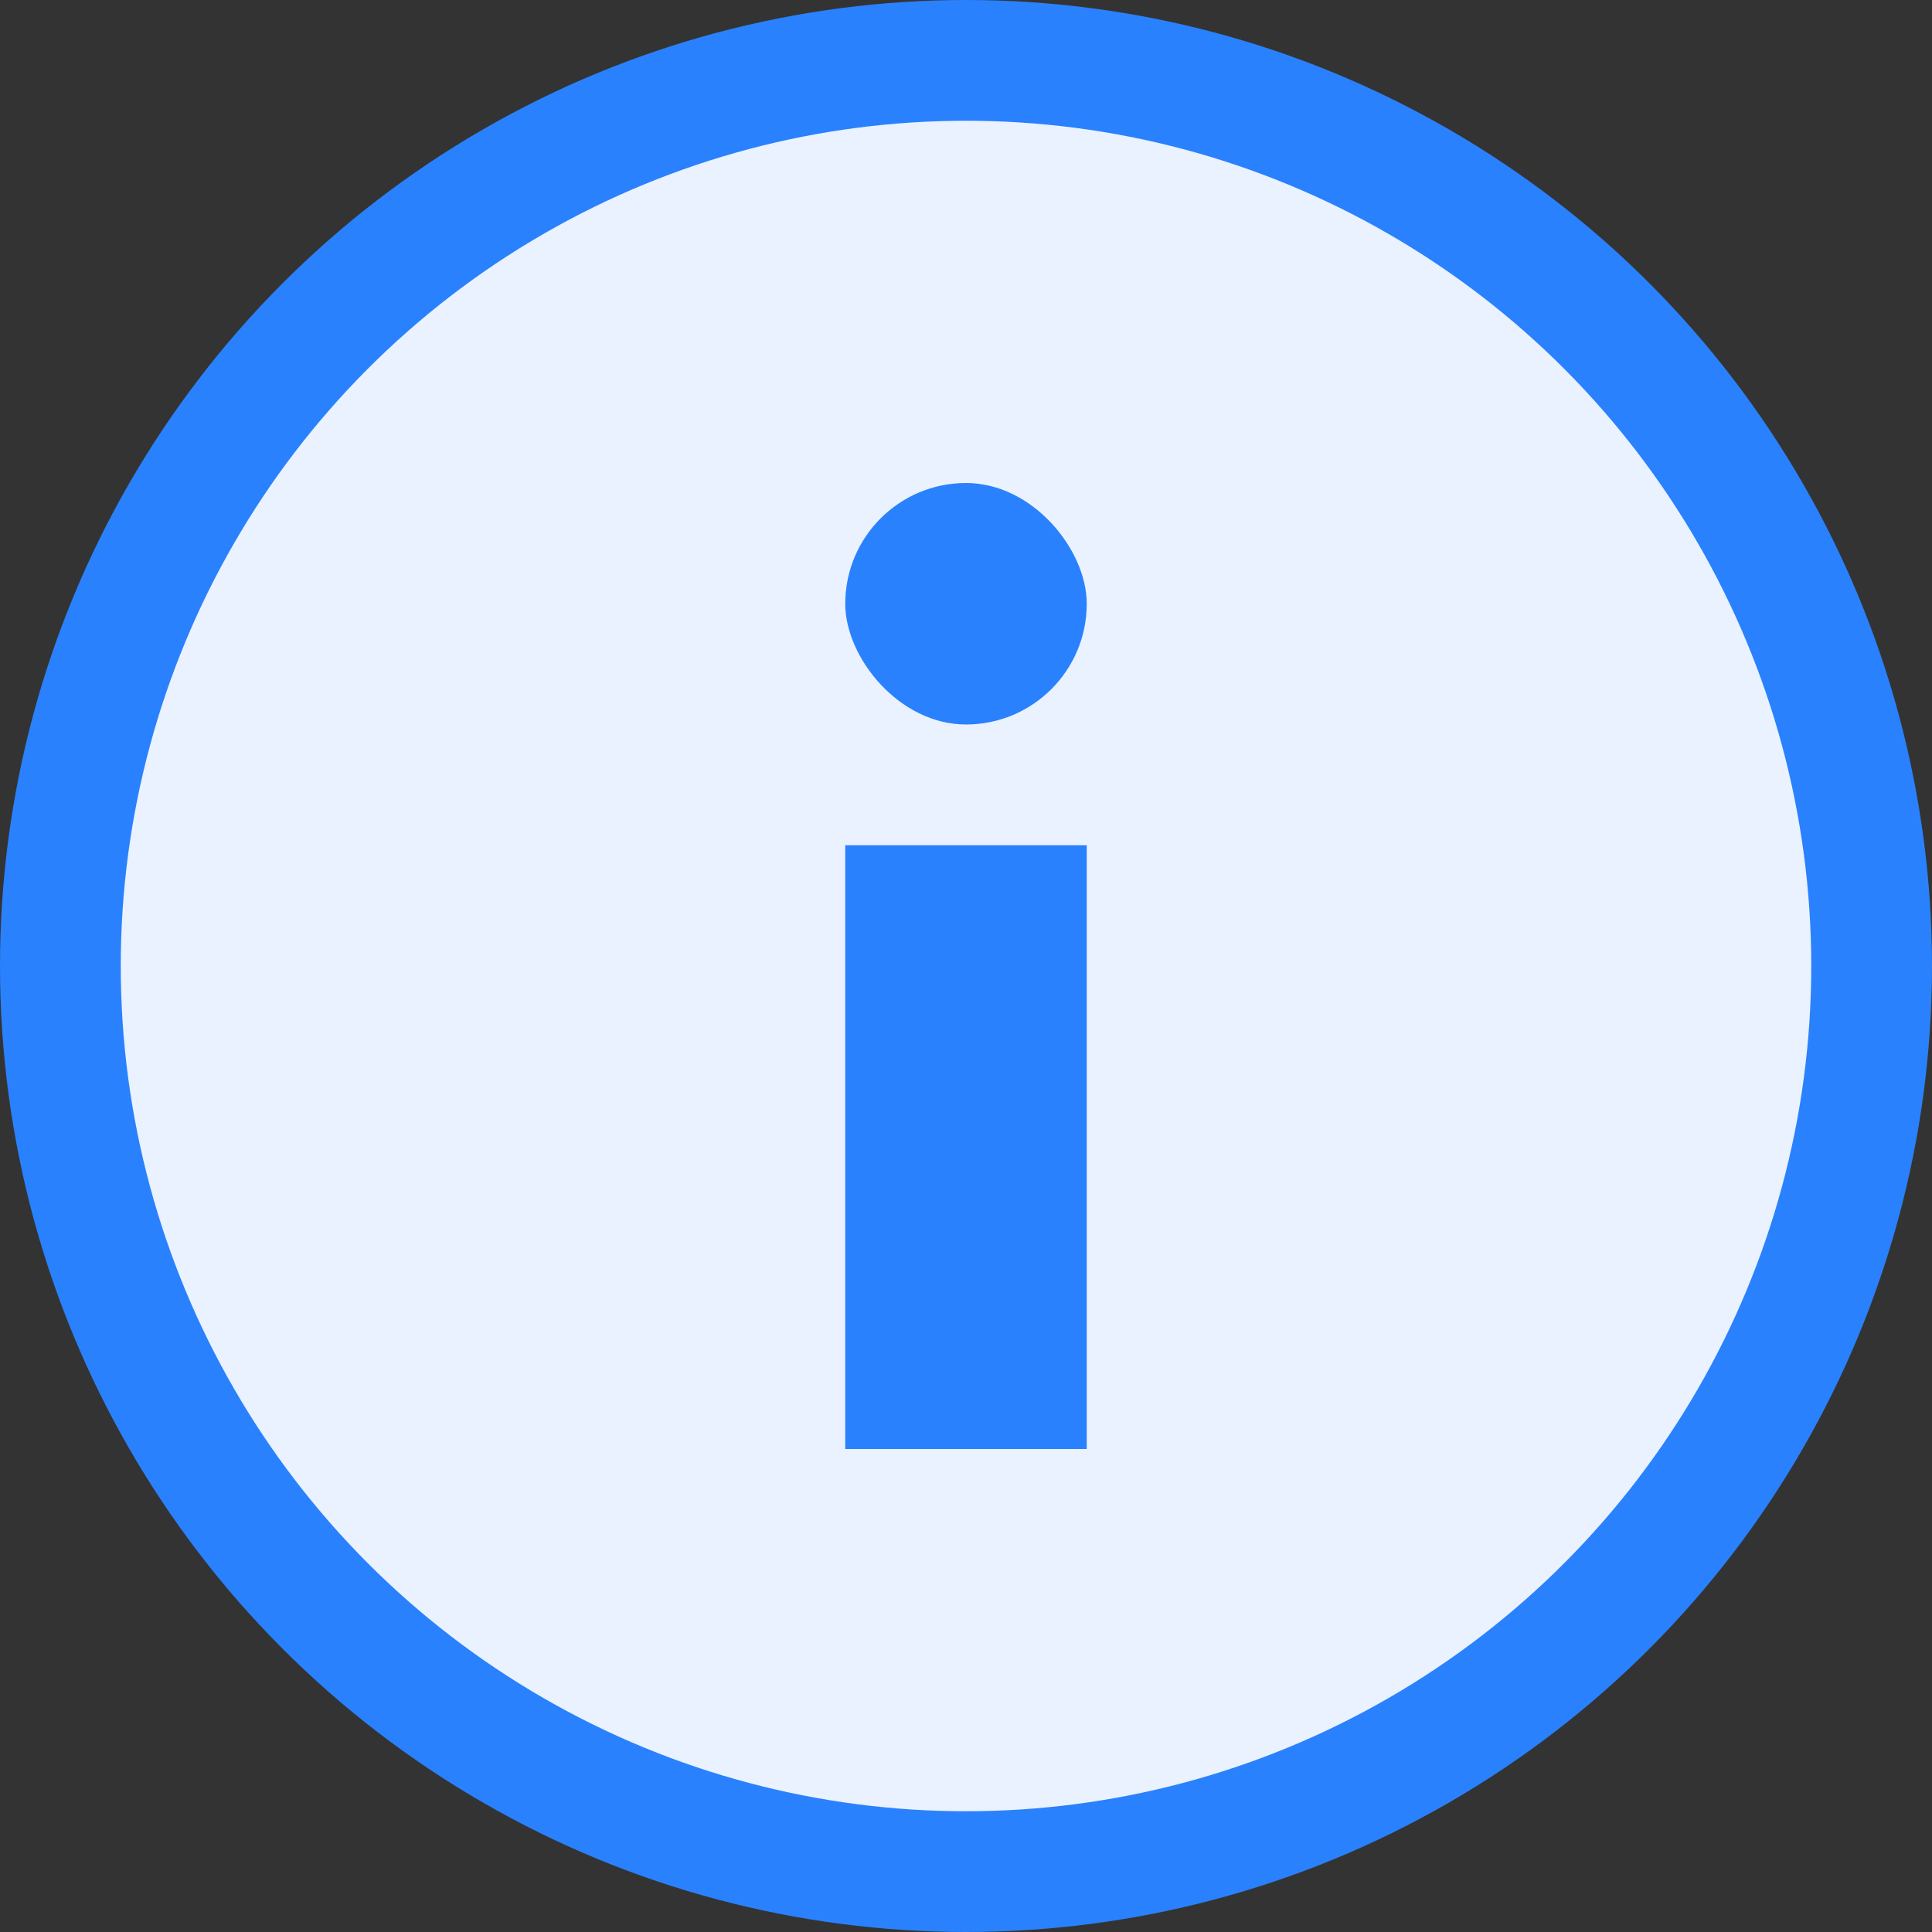 <svg width="16" height="16" viewBox="0 0 16 16" fill="none" xmlns="http://www.w3.org/2000/svg">
<rect x="0" y="0" width="16" height="16" fill="#333333" stroke="none"/>
<circle cx="8" cy="8" r="7.5" fill="#EAF2FF" stroke="#2A81FD"/>
<rect x="7" y="7" width="2" height="5" fill="#2A81FD"/>
<rect x="7" y="4" width="2" height="2" rx="1" fill="#2A81FD"/>
</svg>
